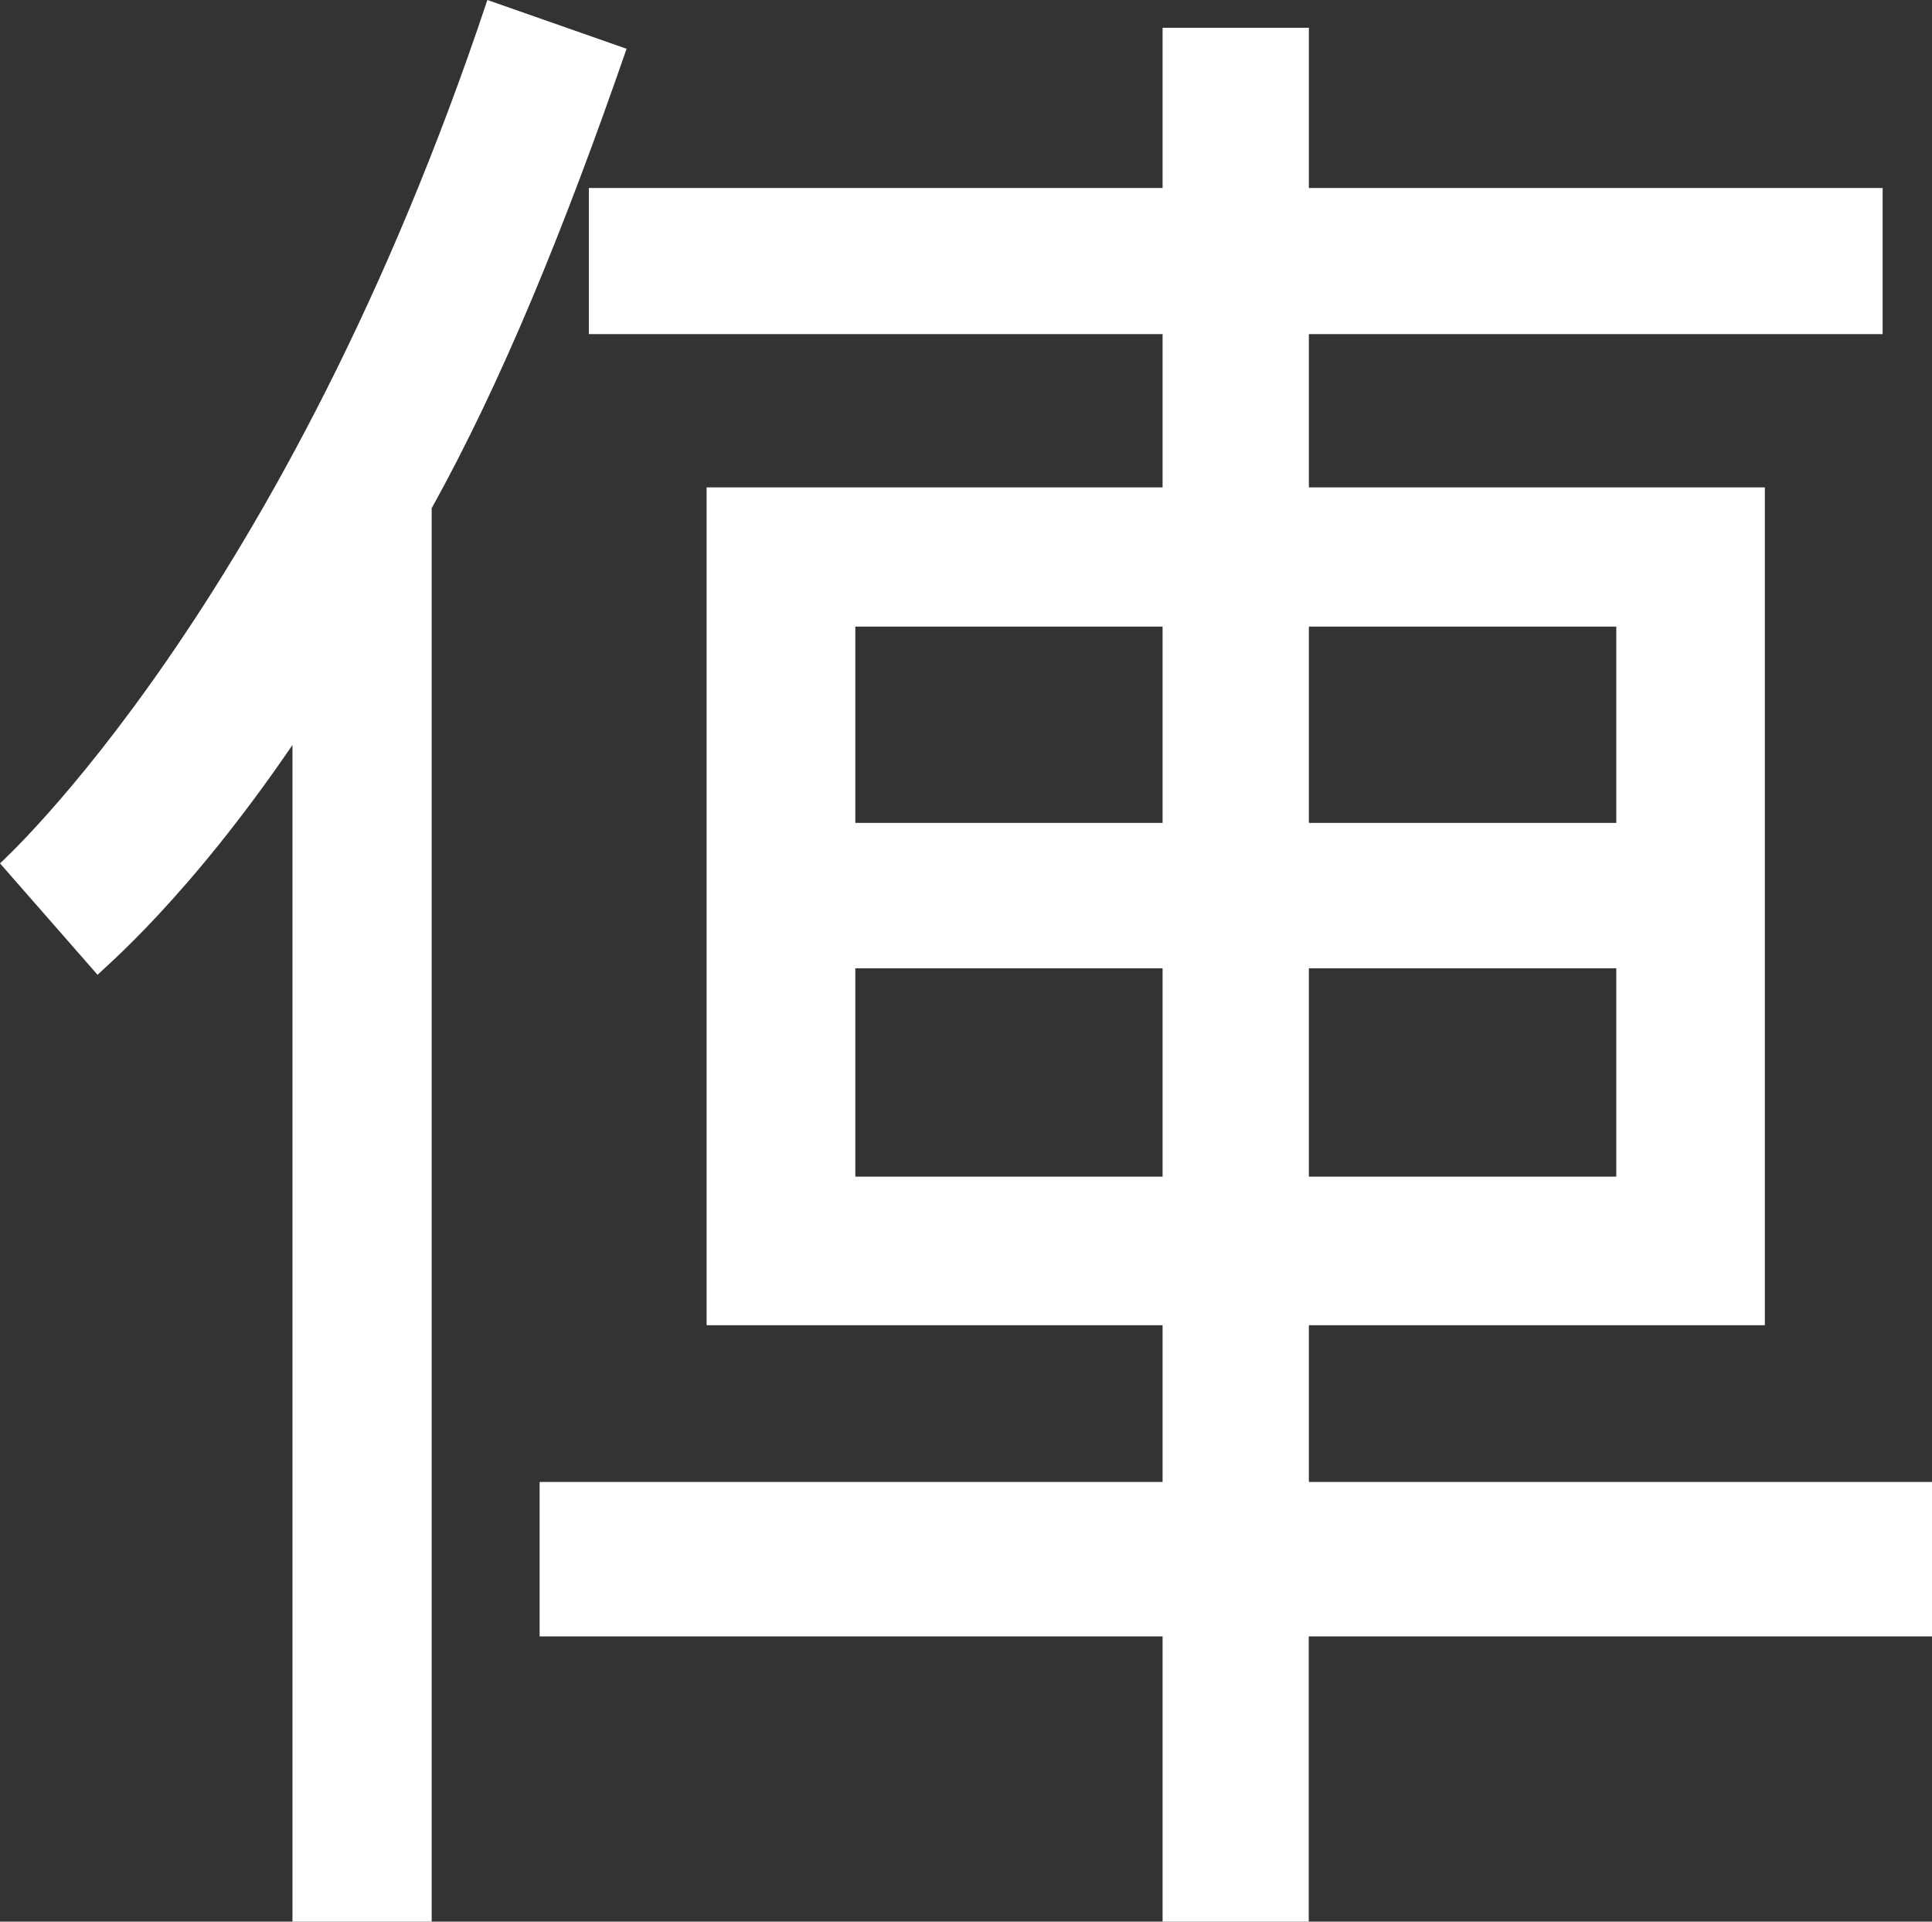 <svg xmlns="http://www.w3.org/2000/svg" viewBox="0 0 127.96 127.27"><rect x="0" y="0" width="127.96" height="127.27" fill="#333333" stroke="none"/><defs><style>.cls-1{fill:#fff;}</style></defs><g id="Layer_2" data-name="Layer 2"><g id="Layer_1-2" data-name="Layer 1"><path class="cls-1" d="M32.28,0C18.91,40.12,0,57.18,0,57.18l3.23,3.69,3.23,3.69c.46-.47,6-5.08,12.91-15.22v77.93h9.22V33.66c4.61-8.3,8.76-18.44,12.91-30.43Z"/><path class="cls-1" d="M128,98.15H86.69V87.77h30.2V32.28H86.69V22.13h38V12.45h-38V1.84H77V12.45H39v9.68H77V32.28H46.8V87.77H77V98.15H35.74v10.23H77v18.89h9.68V108.38H128ZM107.05,77.93H86.69V64.13h20.36Zm0-36.43v13H86.69v-13Zm-50.4,0H77v13H56.65Zm0,36.43V64.13H77v13.8Z"/></g></g></svg>